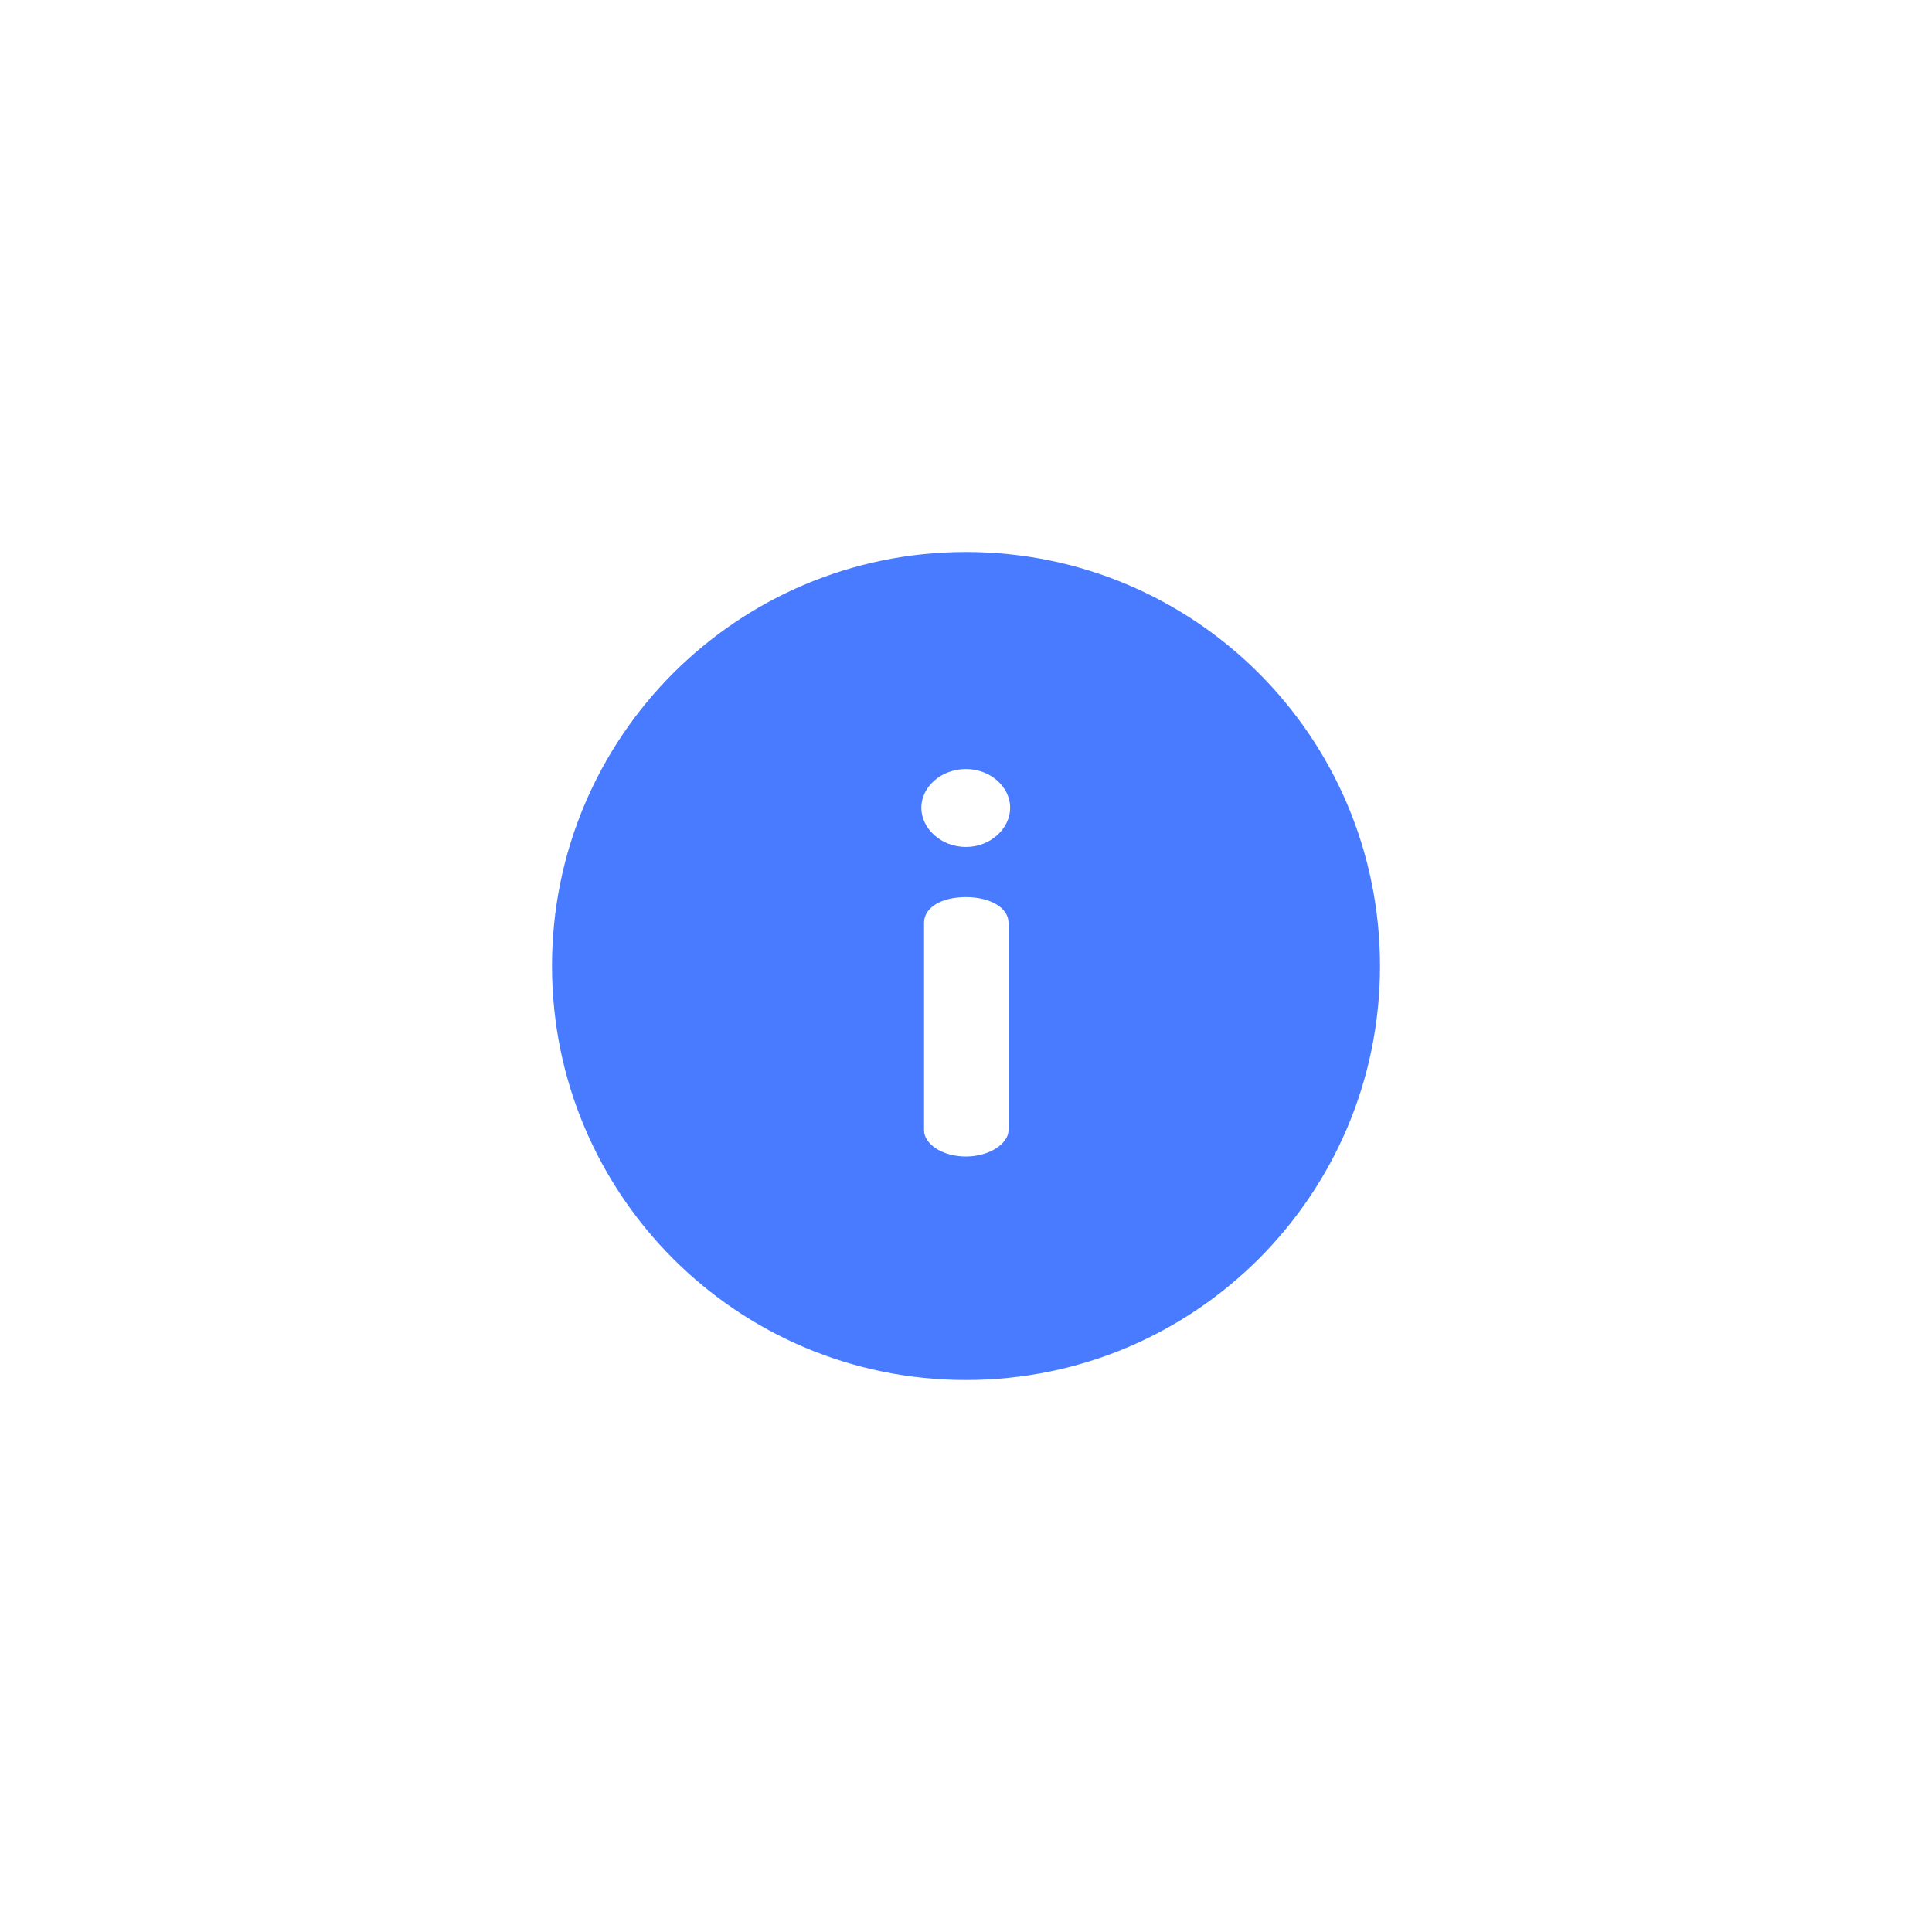 <svg width="56" height="56" viewBox="0 0 56 56" fill="none" xmlns="http://www.w3.org/2000/svg">
<g filter="url(#filter0_d_202_7421)">
<circle cx="28" cy="28" r="24" fill="white"/>
</g>
<path d="M28 16C21.368 16 16 21.367 16 28C16 34.632 21.367 40 28 40C34.632 40 40 34.633 40 28C40 21.368 34.633 16 28 16ZM29.232 32.764C29.232 33.143 28.68 33.522 28 33.522C27.289 33.522 26.784 33.143 26.784 32.764V26.745C26.784 26.303 27.29 26.003 28 26.003C28.68 26.003 29.232 26.303 29.232 26.745V32.764ZM28 24.55C27.274 24.55 26.705 24.013 26.705 23.413C26.705 22.812 27.274 22.291 28 22.291C28.711 22.291 29.28 22.812 29.28 23.413C29.28 24.013 28.711 24.55 28 24.55Z" fill="#487BFF"/>
<defs>
<filter id="filter0_d_202_7421" x="0" y="0" width="56" height="56" filterUnits="userSpaceOnUse" color-interpolation-filters="sRGB">
<feFlood flood-opacity="0" result="BackgroundImageFix"/>
<feColorMatrix in="SourceAlpha" type="matrix" values="0 0 0 0 0 0 0 0 0 0 0 0 0 0 0 0 0 0 127 0" result="hardAlpha"/>
<feOffset/>
<feGaussianBlur stdDeviation="2"/>
<feComposite in2="hardAlpha" operator="out"/>
<feColorMatrix type="matrix" values="0 0 0 0 0 0 0 0 0 0 0 0 0 0 0 0 0 0 0.25 0"/>
<feBlend mode="normal" in2="BackgroundImageFix" result="effect1_dropShadow_202_7421"/>
<feBlend mode="normal" in="SourceGraphic" in2="effect1_dropShadow_202_7421" result="shape"/>
</filter>
</defs>
</svg>
